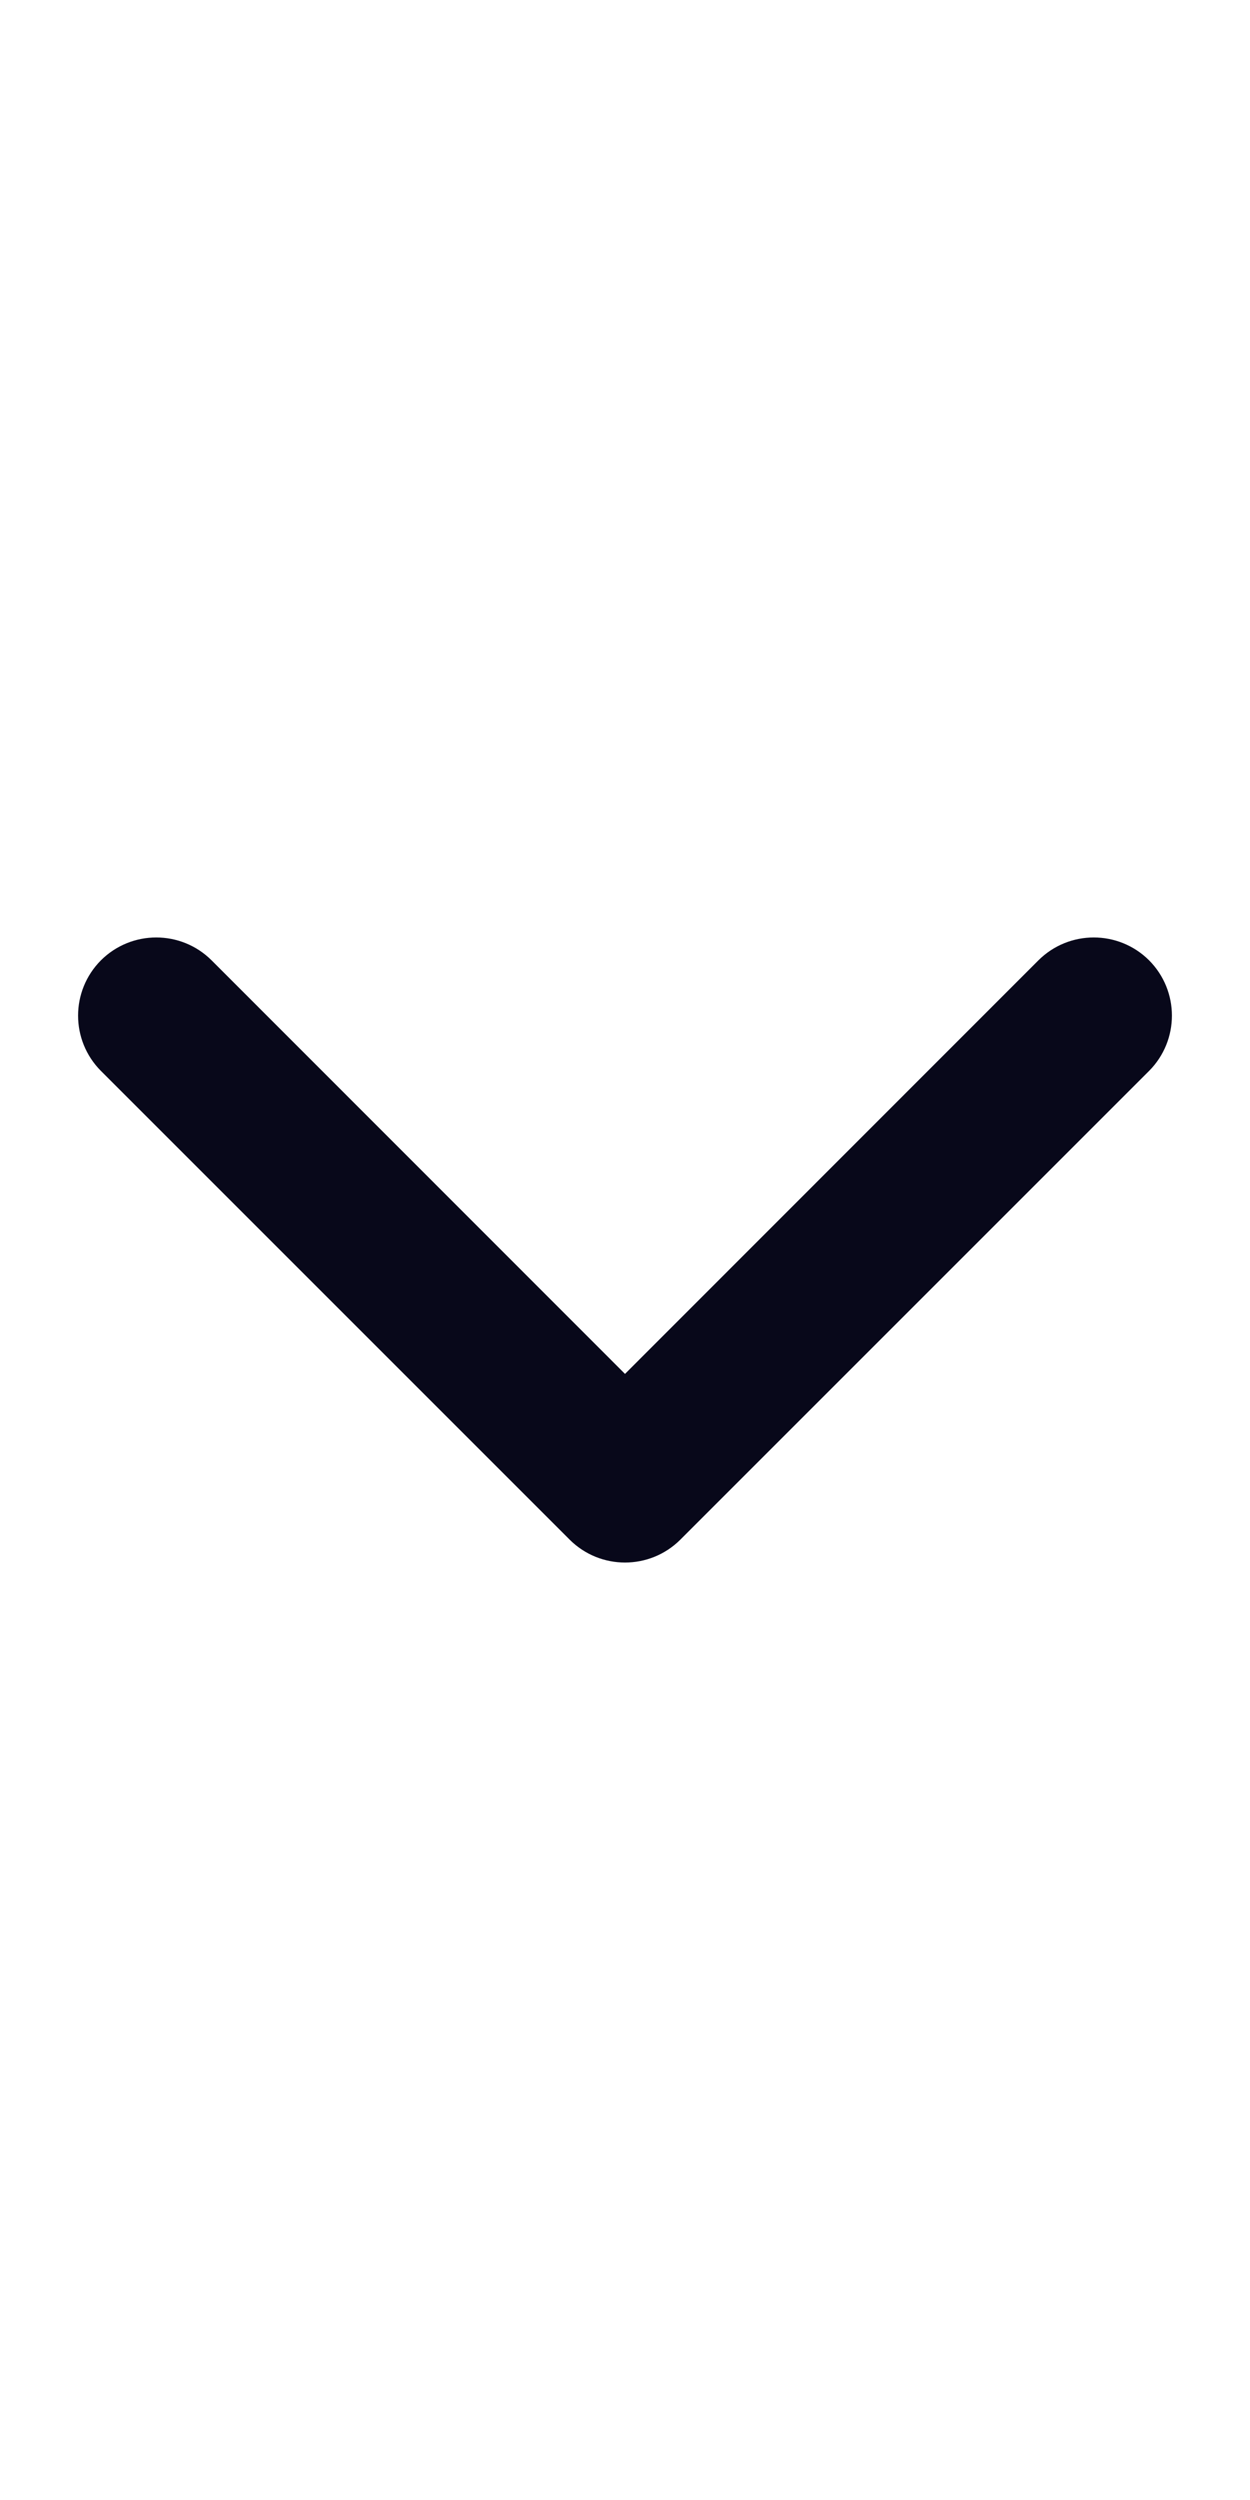 <svg width="8" height="16" viewBox="0 0 8 16" fill="none" xmlns="http://www.w3.org/2000/svg">
<path fill-rule="evenodd" clip-rule="evenodd" d="M0.646 6.146C0.842 5.951 1.158 5.951 1.354 6.146L4 8.793L6.646 6.146C6.842 5.951 7.158 5.951 7.354 6.146C7.549 6.342 7.549 6.658 7.354 6.854L4.354 9.854C4.158 10.049 3.842 10.049 3.646 9.854L0.646 6.854C0.451 6.658 0.451 6.342 0.646 6.146Z" fill="#08081A"/>
</svg>
